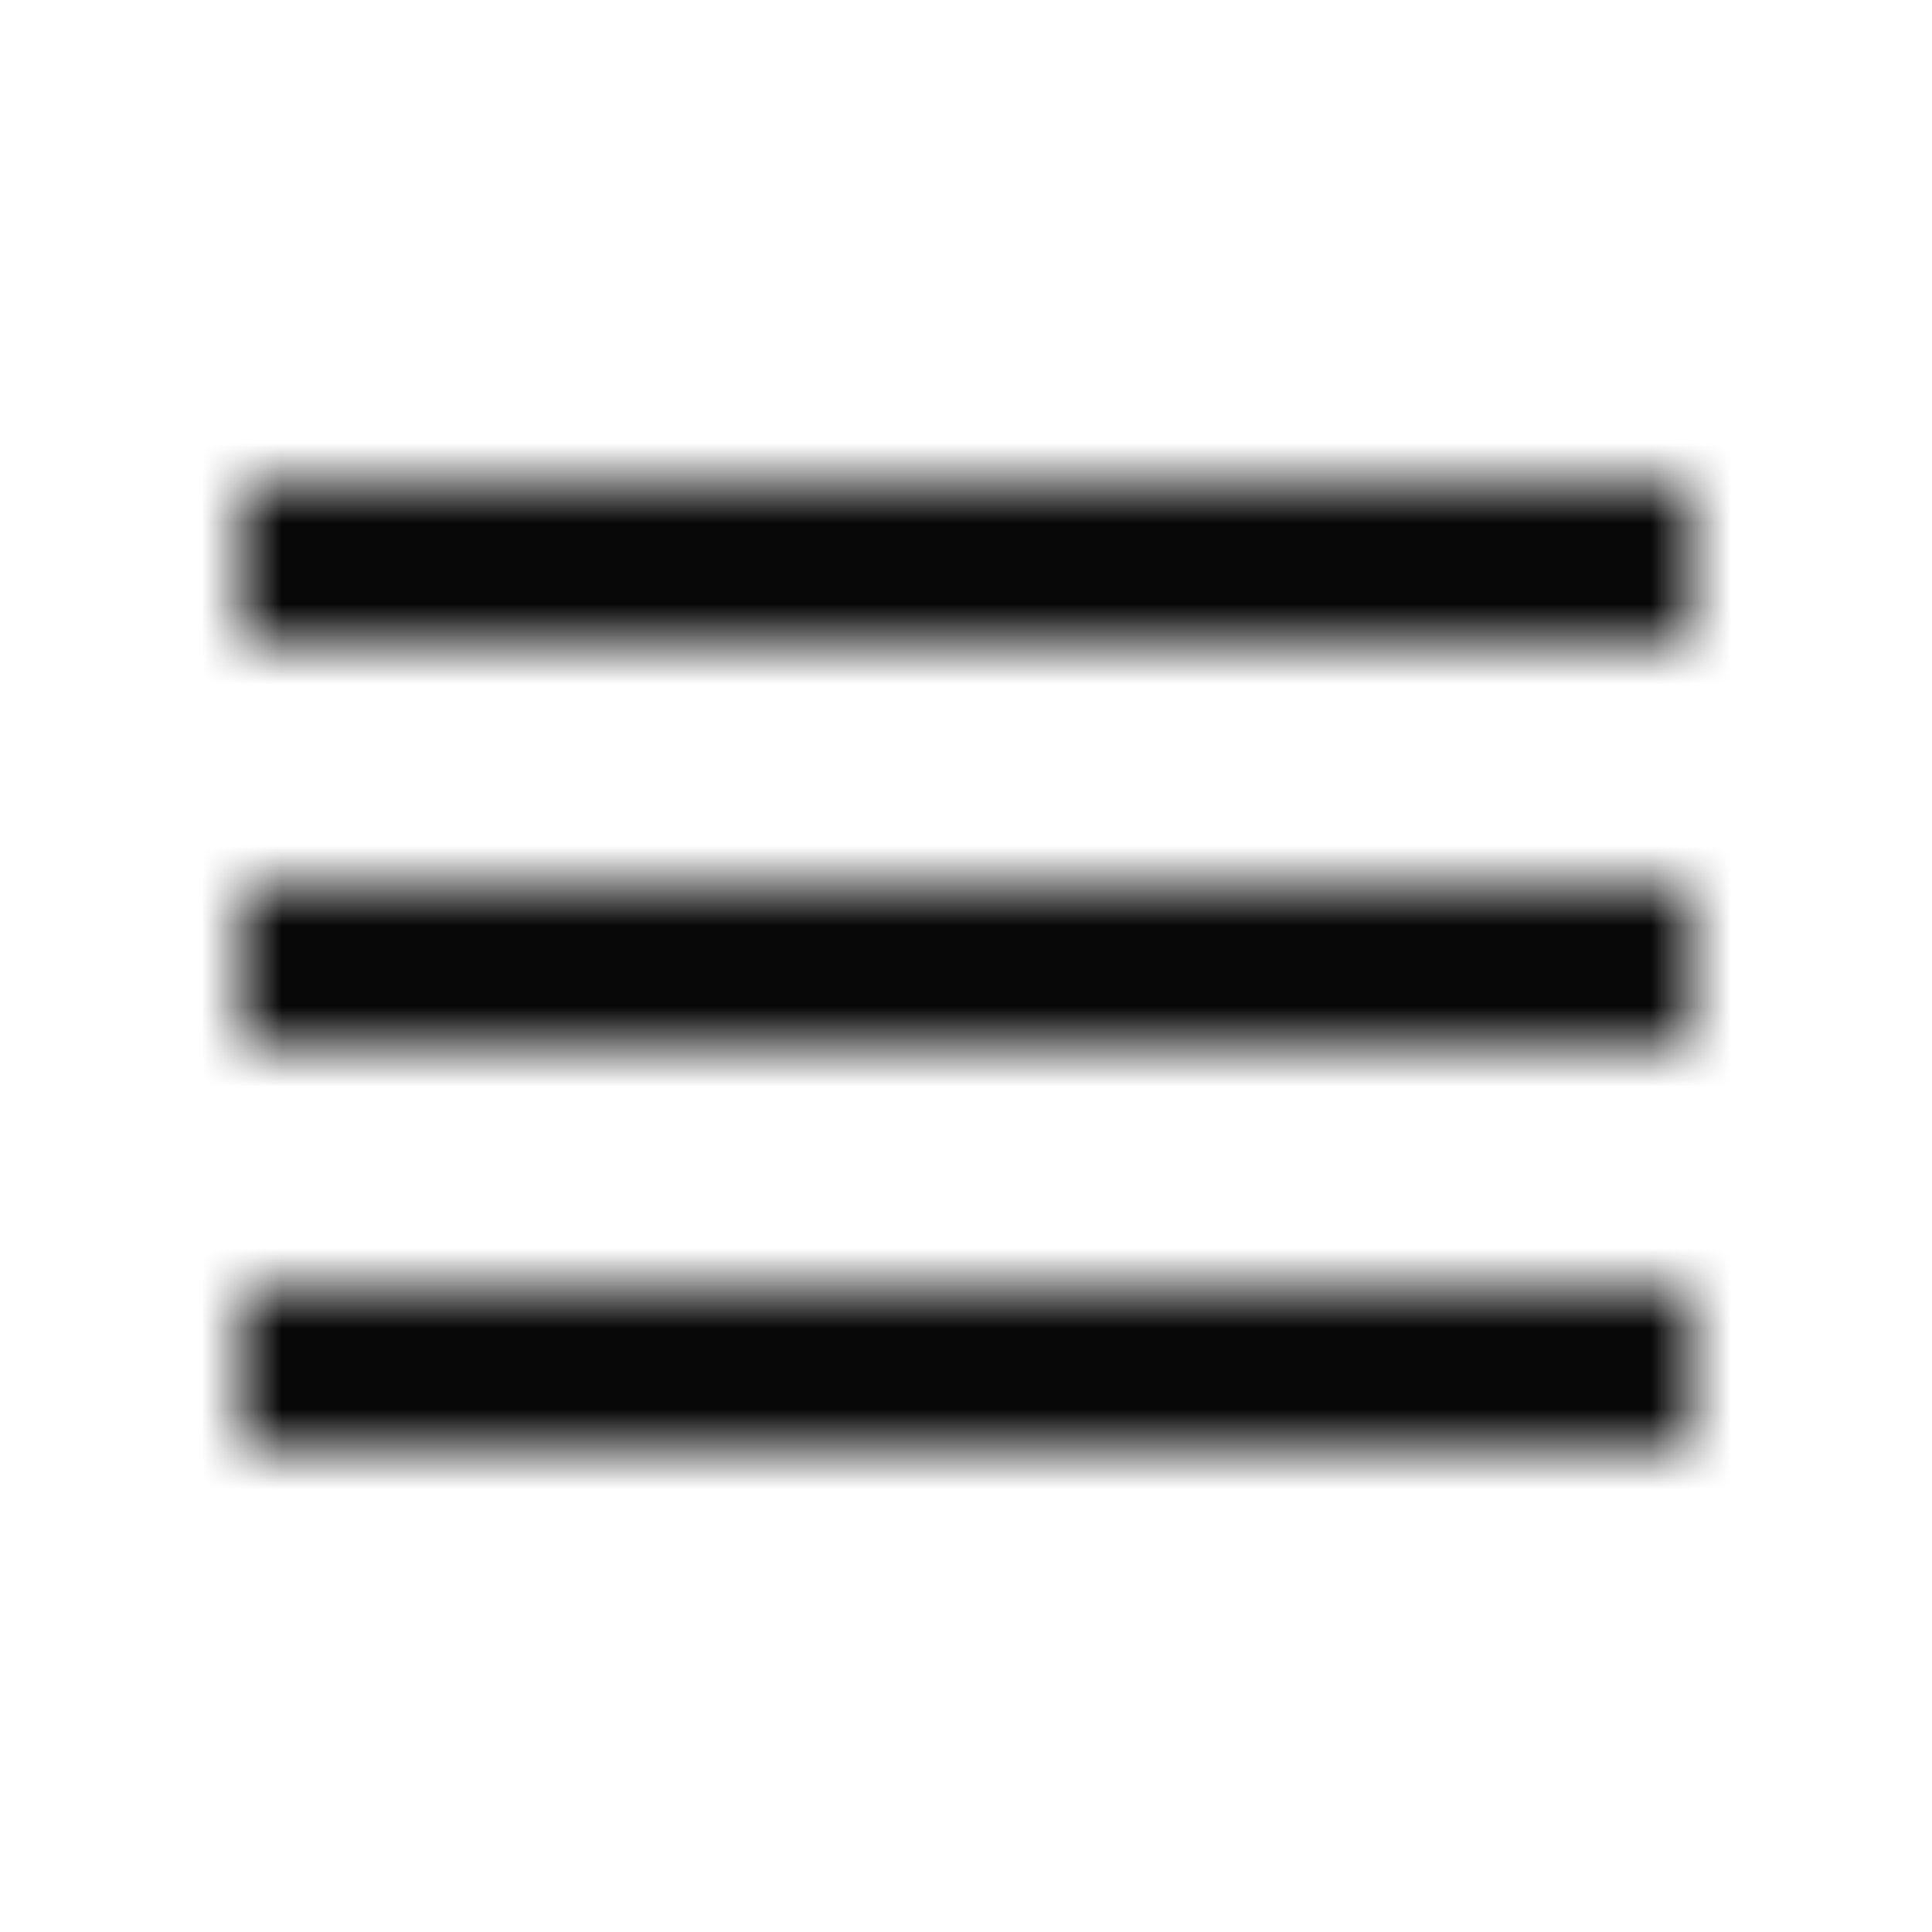<svg width="24" height="24" viewBox="0 0 24 24" fill="none" xmlns="http://www.w3.org/2000/svg">
<mask id="mask0_377_1334" style="mask-type:alpha" maskUnits="userSpaceOnUse" x="3" y="6" width="18" height="12">
<path fill-rule="evenodd" clip-rule="evenodd" d="M3 8V6H21V8H3ZM3 13H21V11H3V13ZM3 18H21V16H3V18Z" fill="white"/>
</mask>
<g mask="url(#mask0_377_1334)">
<rect width="24" height="24" fill="#080808"/>
</g>
</svg>
